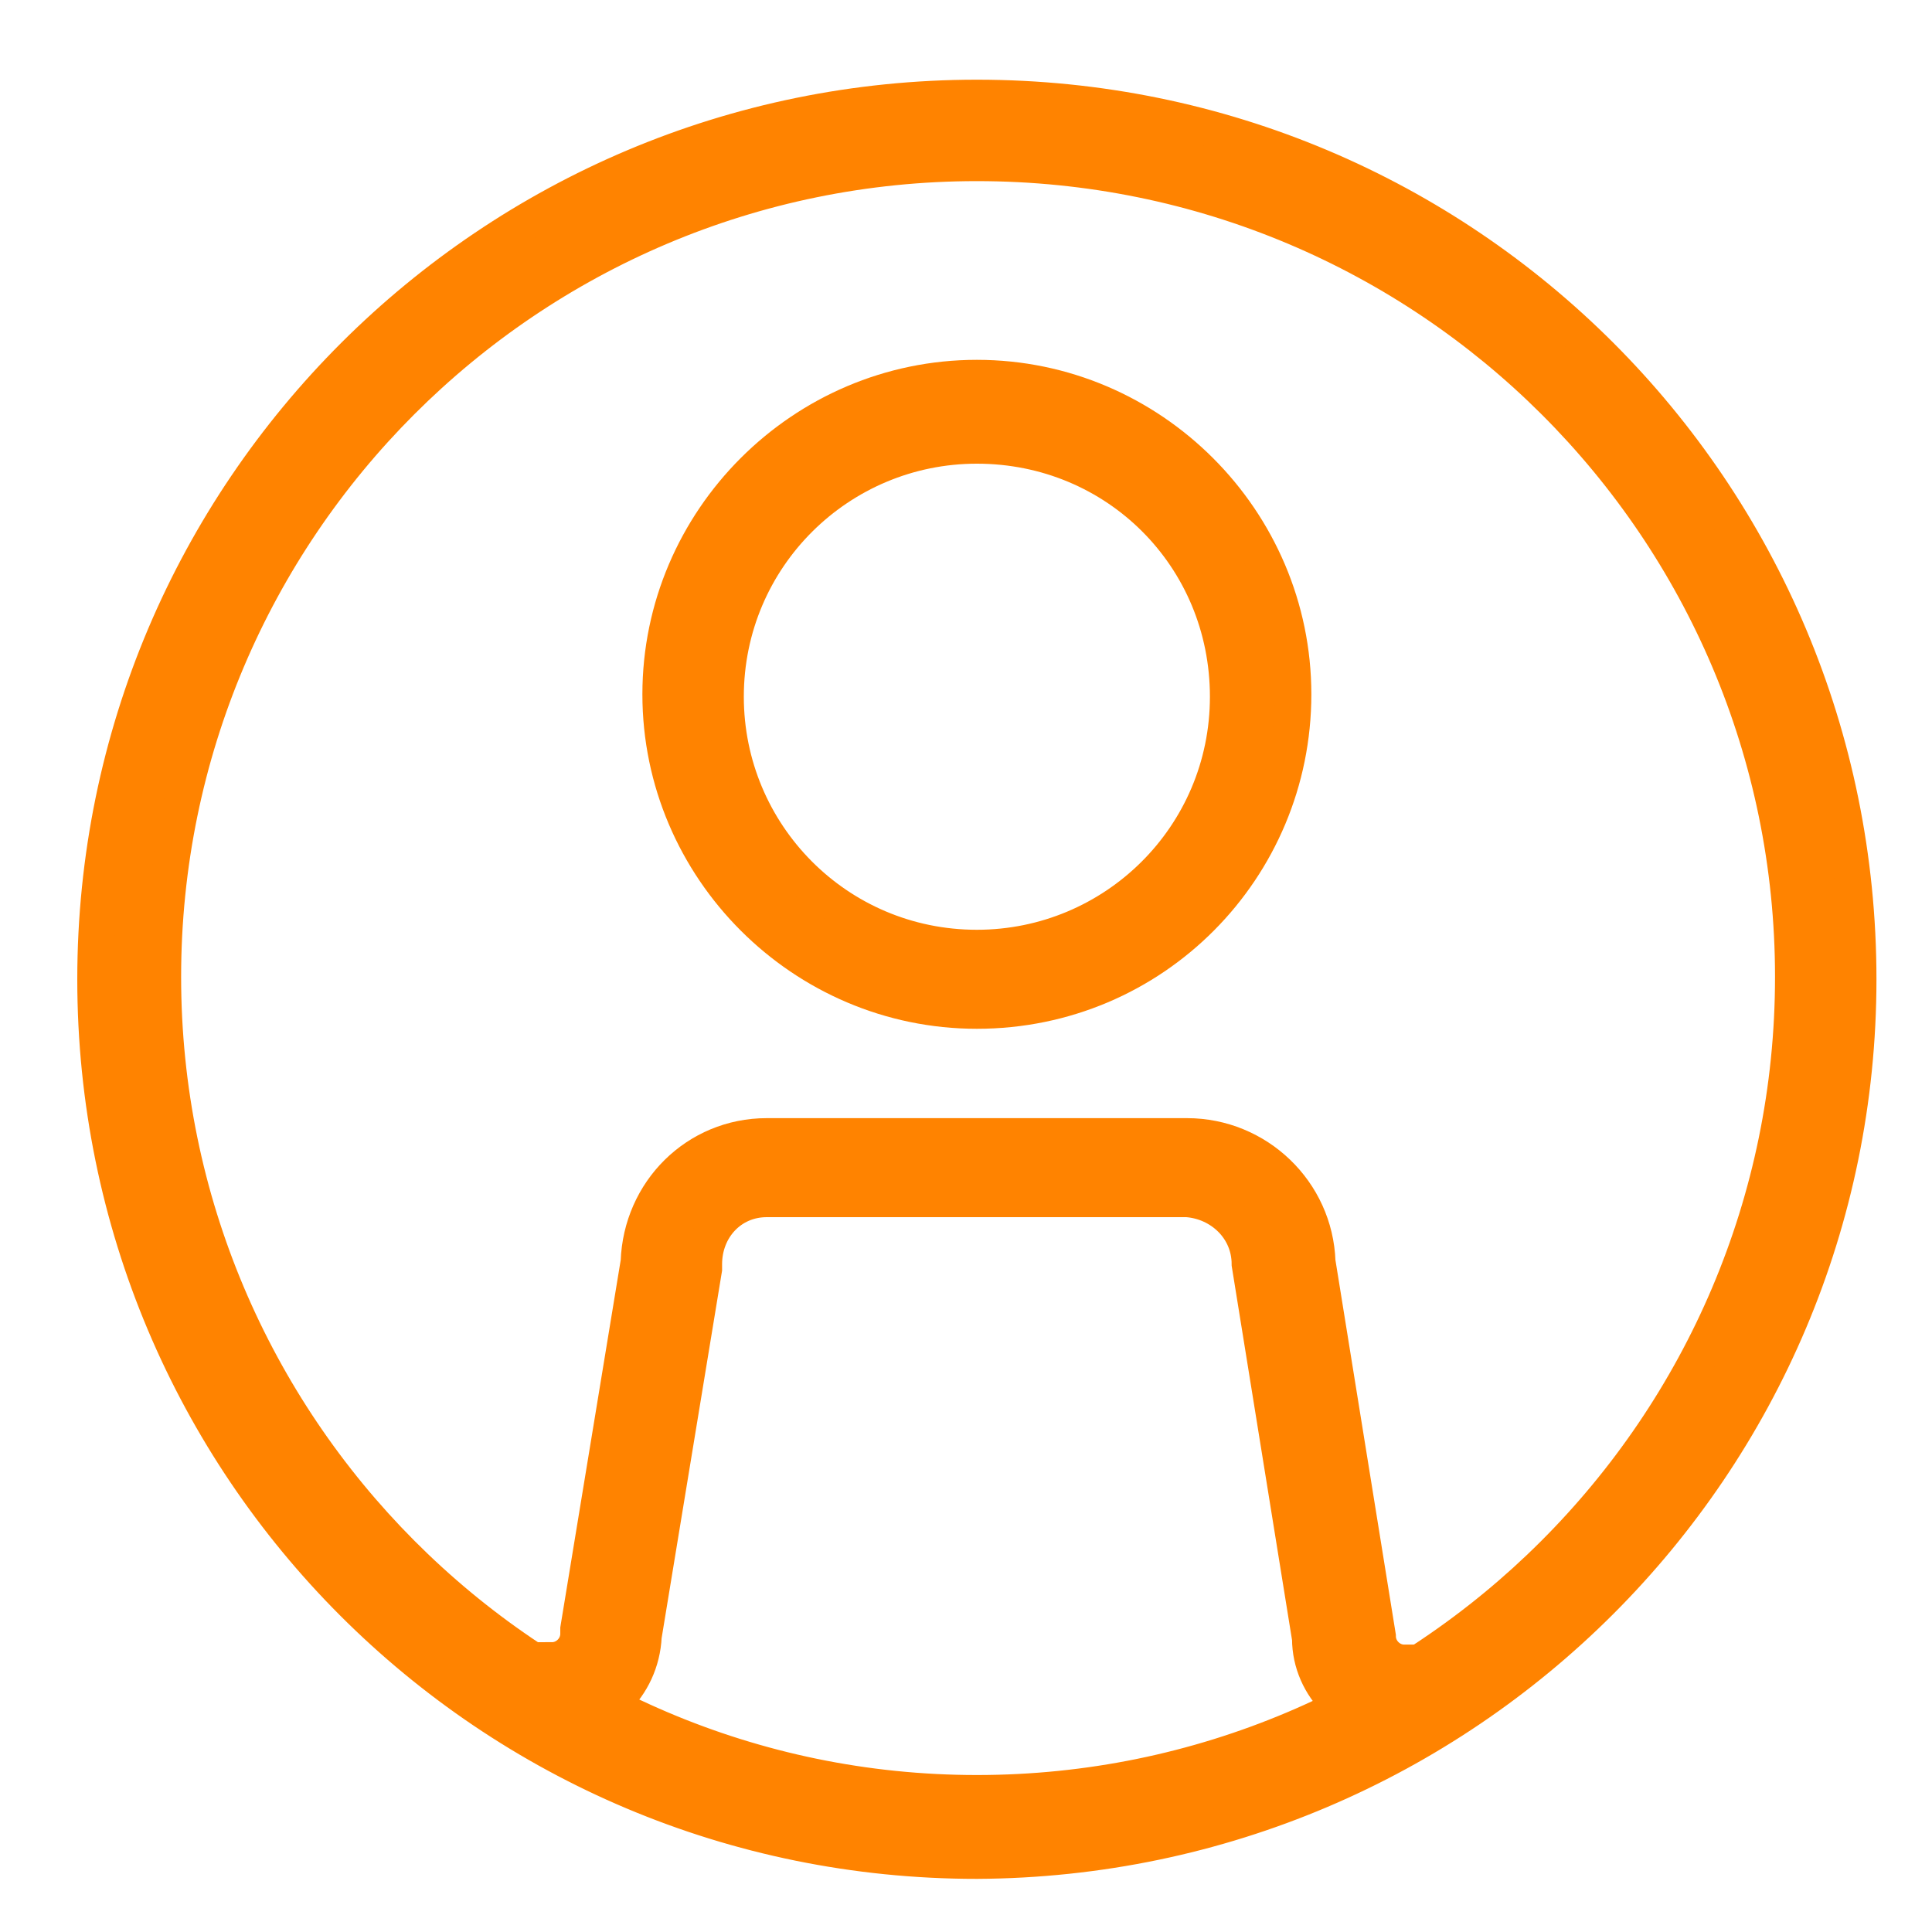<?xml version="1.0" encoding="utf-8"?>
<!-- Generator: Adobe Illustrator 25.3.1, SVG Export Plug-In . SVG Version: 6.00 Build 0)  -->
<svg version="1.1" id="Layer_1" xmlns="http://www.w3.org/2000/svg" xmlns:xlink="http://www.w3.org/1999/xlink" x="0px" y="0px"
	 viewBox="0 0 80 80" style="enable-background:new 0 0 80 80;" xml:space="preserve">
<style type="text/css">
	.st0{fill:#FF8300;stroke:#FF8300;stroke-width:1.5;}
</style>
<g id="Layer_2_1_" transform="translate(0.25 0.25)">
	<g id="AI_Analytics">
		<path id="Path_30" class="st0" d="M57.8,71.3c-2.1,0-3.8-1.7-3.8-3.7l-2.5-15.5c0-1.5-1.2-2.6-2.6-2.7H31.5
			c-1.5,0-2.6,1.2-2.6,2.7l0,0.2l-2.5,15.2c-0.1,2.1-1.8,3.7-3.8,3.7v-2.7c0.6,0,1.1-0.5,1.1-1.1l0-0.2l2.5-15.2
			c0.1-2.9,2.4-5.2,5.3-5.2h17.4c2.9,0,5.3,2.3,5.4,5.2l2.5,15.5c0,0.6,0.5,1.1,1.1,1.1L57.8,71.3z"/>
		<path id="Path_31" class="st0" d="M40.2,76.8c-20.2,0-36.5-16.3-36.5-36.5S20.1,3.8,40.2,3.8c20.2,0,36.5,16.3,36.5,36.5
			C76.7,60.4,60.4,76.7,40.2,76.8z M40.2,6.5C21.6,6.5,6.5,21.6,6.5,40.2S21.6,74,40.2,74S74,58.9,74,40.2l0,0
			C74,21.6,58.9,6.5,40.2,6.5L40.2,6.5z"/>
		<path id="Path_32" class="st0" d="M40.2,41.6c-7.2,0-13.1-5.9-13.1-13.1c0-7.2,5.9-13.1,13.1-13.1c7.2,0,13.1,5.9,13.1,13.1
			C53.3,35.7,47.5,41.6,40.2,41.6z M40.2,18.2c-5.7,0-10.4,4.6-10.4,10.4c0,5.7,4.6,10.4,10.4,10.4c5.7,0,10.4-4.6,10.4-10.4
			C50.6,22.8,46,18.2,40.2,18.2C40.3,18.2,40.3,18.2,40.2,18.2z"/>
	</g>
</g>
</svg>
